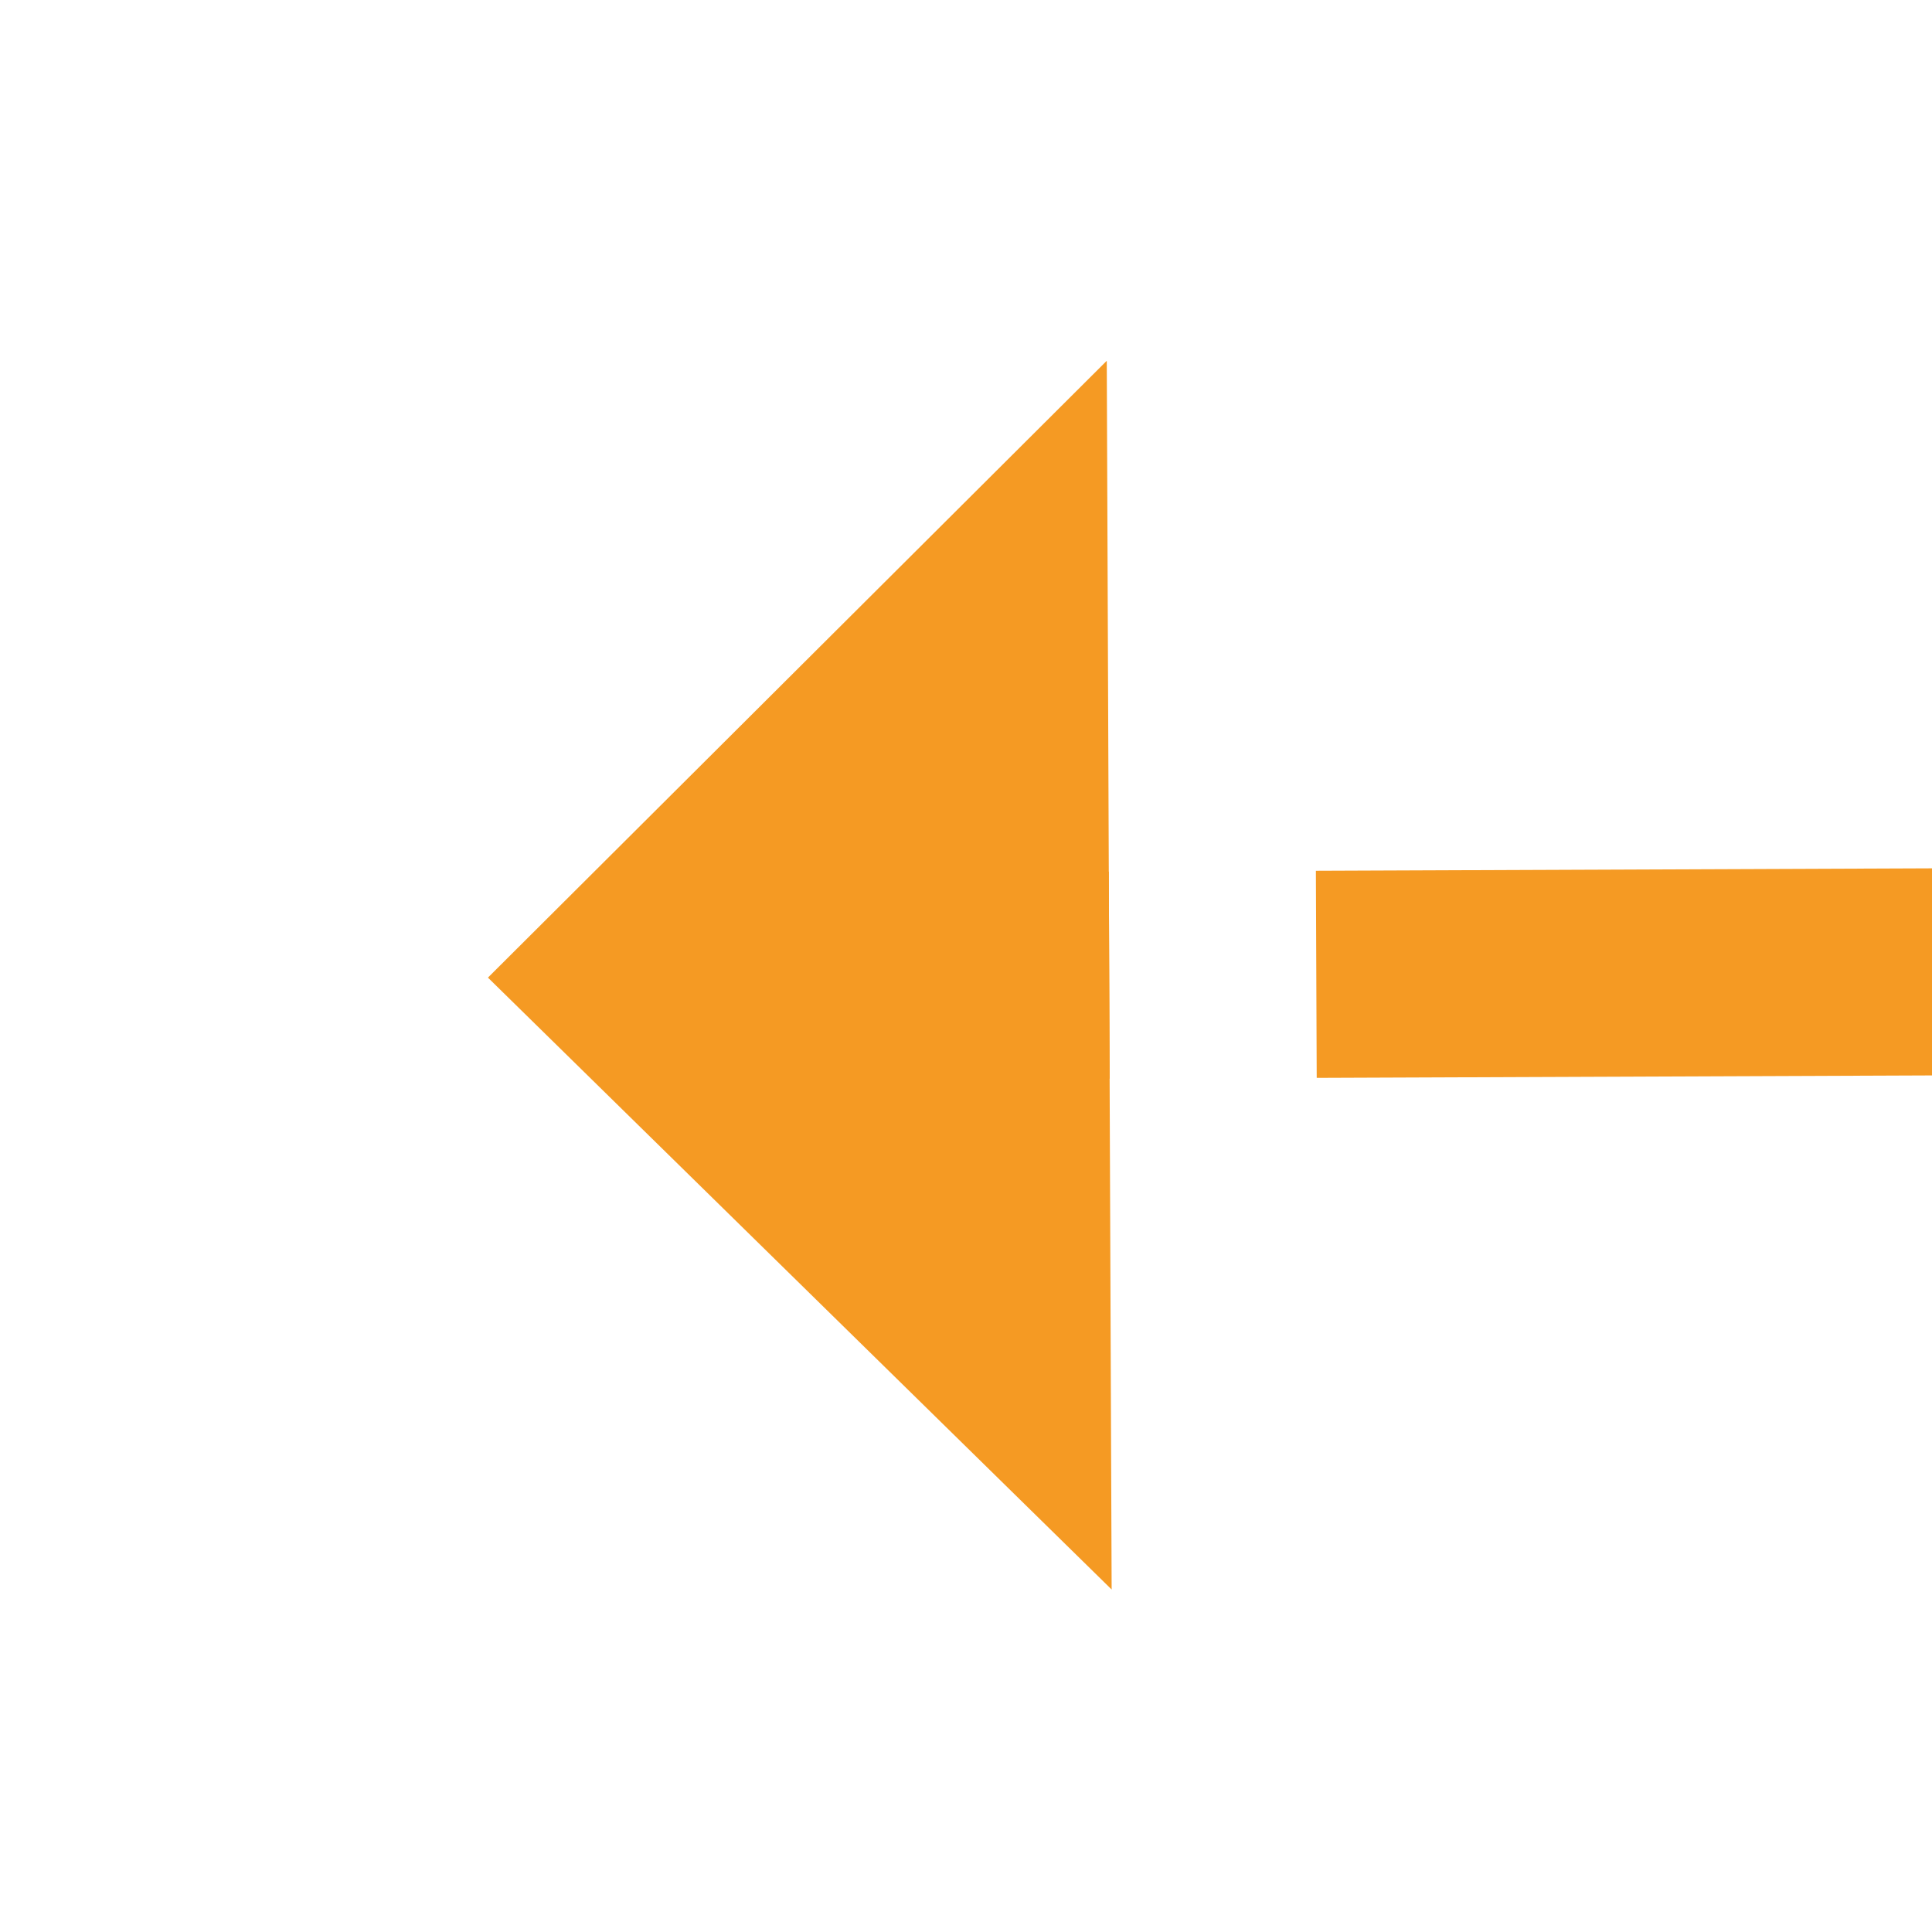 ﻿<?xml version="1.0" encoding="utf-8"?>
<svg version="1.1" xmlns:xlink="http://www.w3.org/1999/xlink" width="28px" height="28px" preserveAspectRatio="xMinYMid meet" viewBox="1556 191  28 26" xmlns="http://www.w3.org/2000/svg">
  <g transform="matrix(0.993 -0.122 0.122 0.993 -13.159 192.855 )">
    <path d="M 1682 219.4  L 1691 210.5  L 1682 201.6  L 1682 219.4  Z " fill-rule="nonzero" fill="#f59a23" stroke="none" transform="matrix(-0.993 -0.118 0.118 -0.993 3216.683 611.909 )" />
    <path d="M 1562 210.5  L 1684 210.5  " stroke-width="3" stroke-dasharray="9,3" stroke="#f59a23" fill="none" transform="matrix(-0.993 -0.118 0.118 -0.993 3216.683 611.909 )" />
  </g>
</svg>